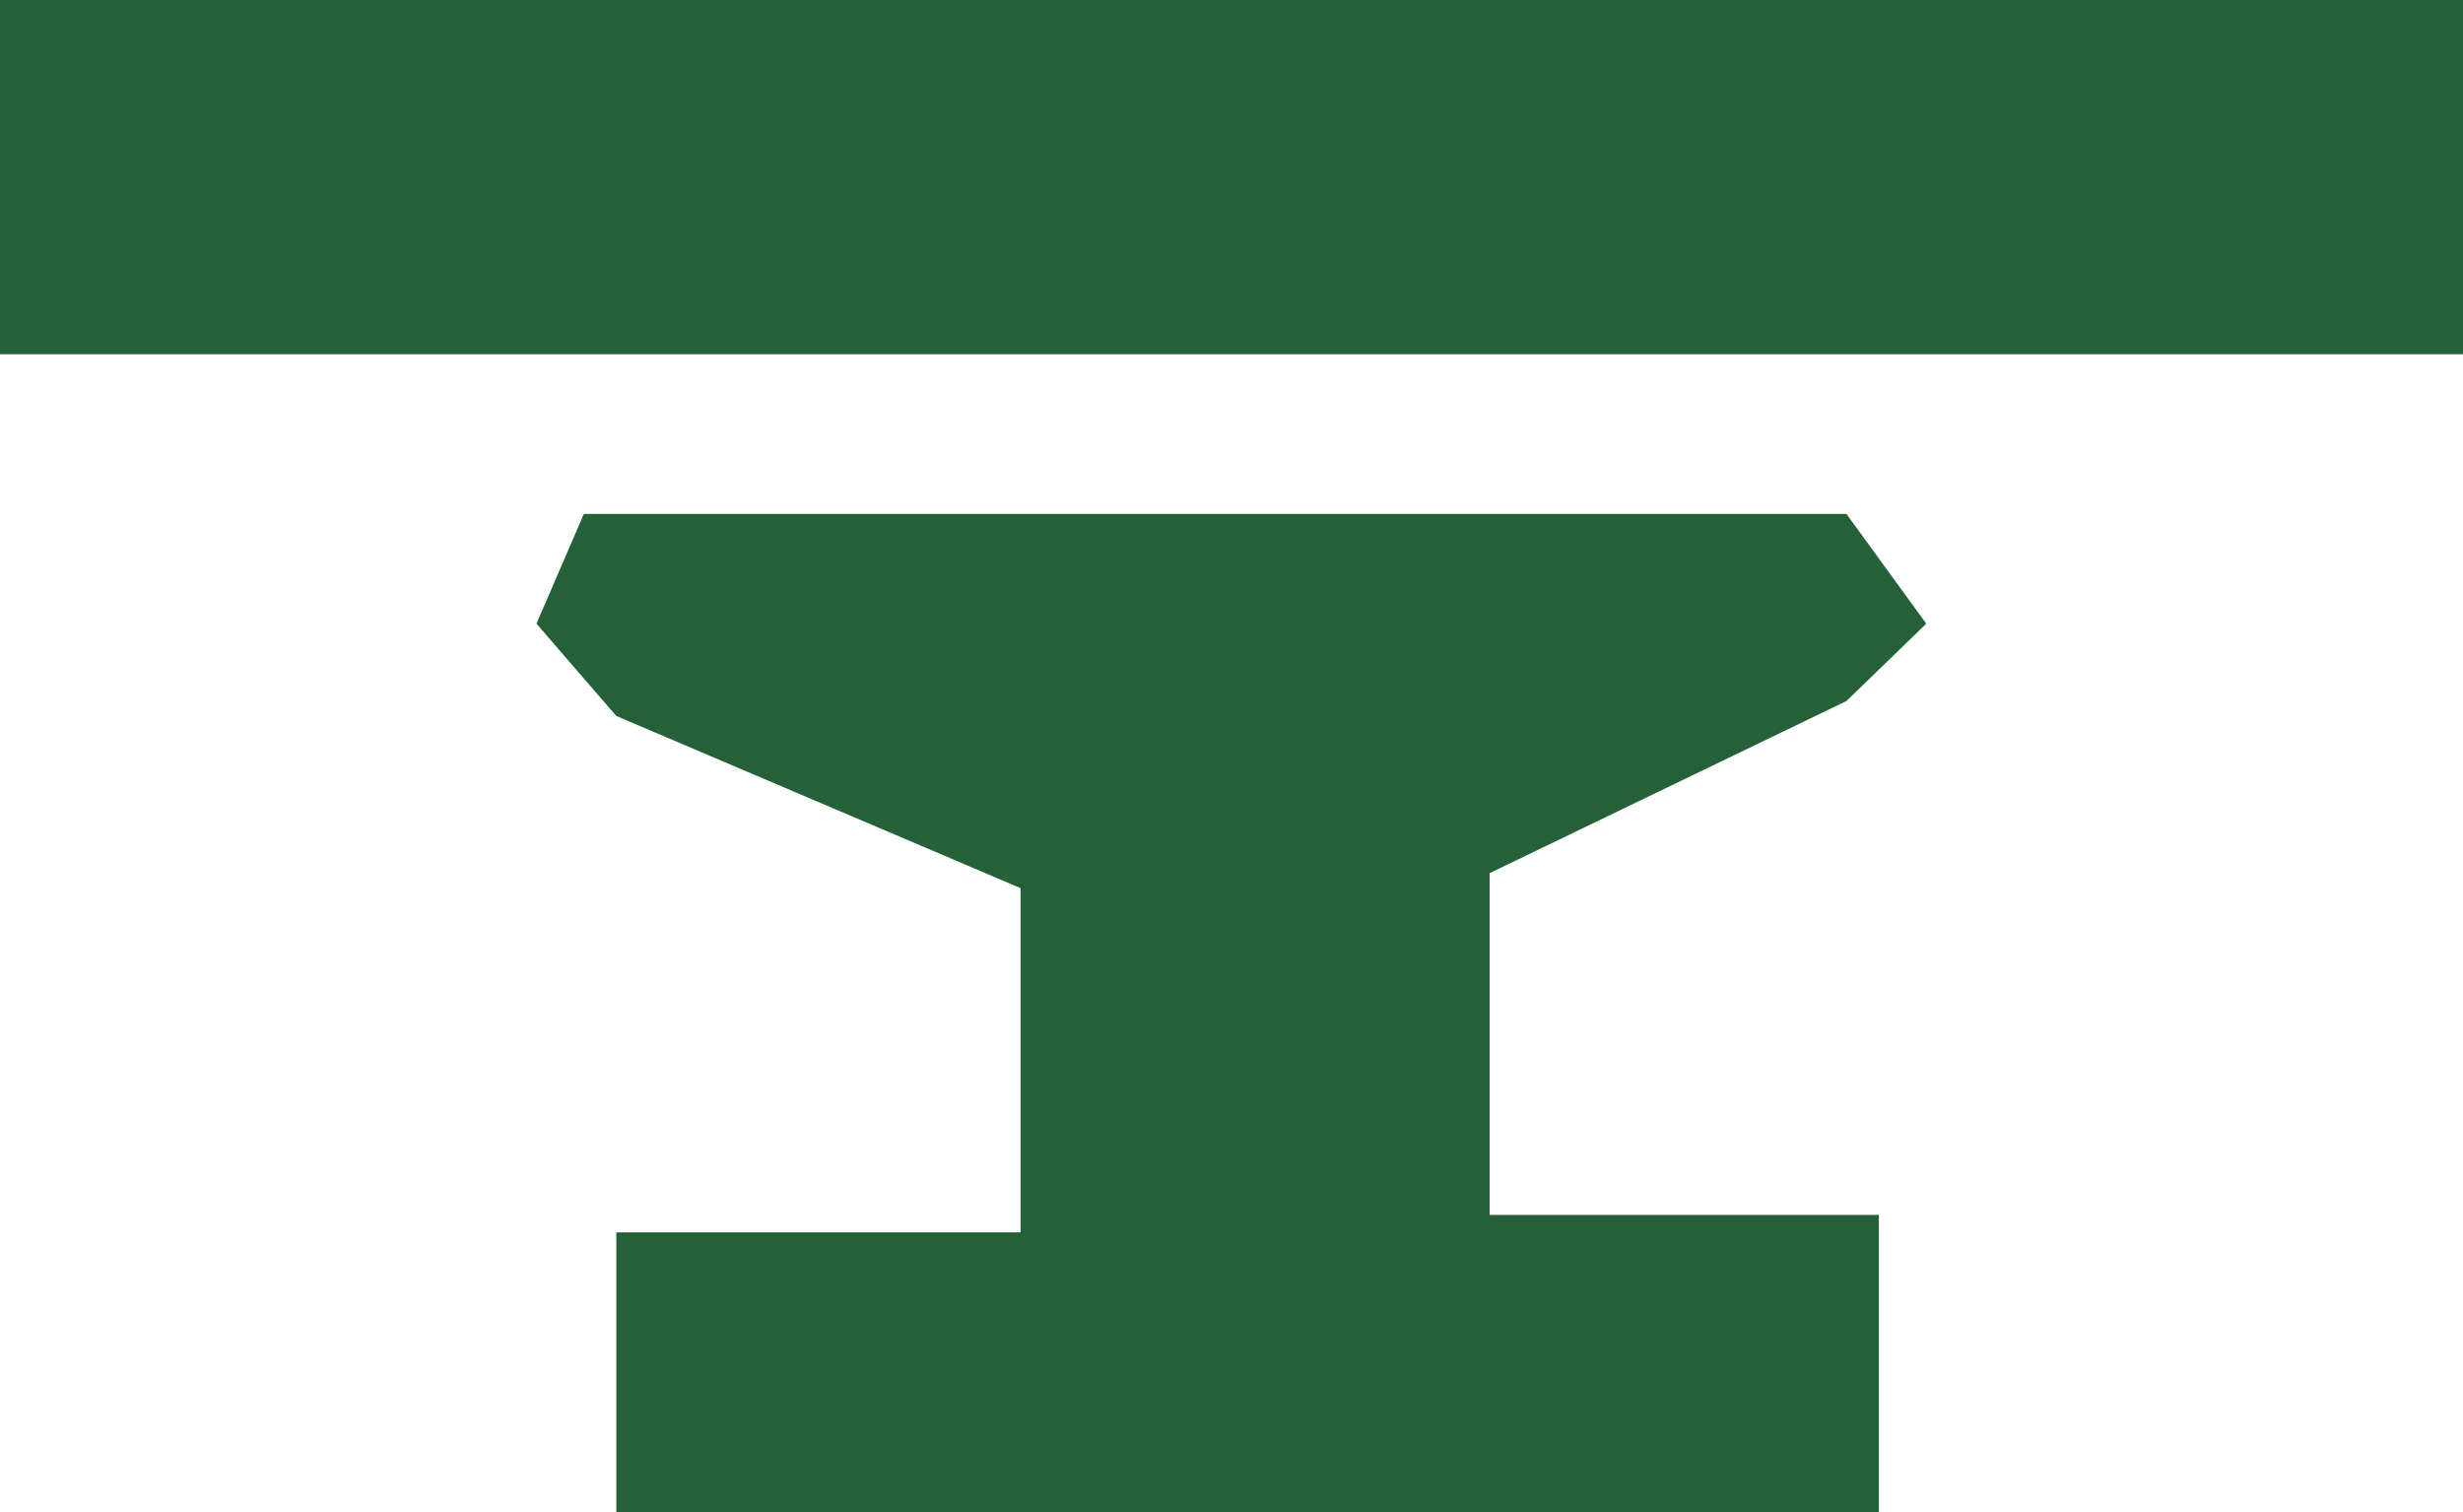 <?xml version="1.0" encoding="UTF-8" standalone="no"?>
<!-- Generator: Adobe Illustrator 13.0.0, SVG Export Plug-In . SVG Version: 6.00 Build 14948)  -->
<svg
   xmlns:dc="http://purl.org/dc/elements/1.1/"
   xmlns:cc="http://creativecommons.org/ns#"
   xmlns:rdf="http://www.w3.org/1999/02/22-rdf-syntax-ns#"
   xmlns:svg="http://www.w3.org/2000/svg"
   xmlns="http://www.w3.org/2000/svg"
   xmlns:xlink="http://www.w3.org/1999/xlink"
   xmlns:sodipodi="http://sodipodi.sourceforge.net/DTD/sodipodi-0.dtd"
   xmlns:inkscape="http://www.inkscape.org/namespaces/inkscape"
   version="1.1"
   id="Layer_1"
   x="0px"
   y="0px"
   width="9.871"
   height="6.061"
   viewBox="0 0 9.871 6.061"
   xml:space="preserve"
   inkscape:version="0.46"
   sodipodi:docname="Tabledorientation.svg"
   sodipodi:version="0.32"
   inkscape:output_extension="org.inkscape.output.svg.inkscape"><defs
   id="defs3302"><inkscape:perspective
   sodipodi:type="inkscape:persp3d"
   inkscape:vp_x="0 : 3.0304999 : 1"
   inkscape:vp_y="0 : 1000 : 0"
   inkscape:vp_z="9.8710003 : 3.0304999 : 1"
   inkscape:persp3d-origin="4.9355001 : 2.0203333 : 1"
   id="perspective19" />
	

		<defs
   id="defs3282">
			<polyline
   id="SVGID_1_"
   points="0,0 0,8.62 0,17.23 0,25.85 0,34.47 0,43.09 0,51.699 0,60.32 0,68.939 0,77.561 0,86.17      0,94.791 8.8,94.791 17.61,94.791 26.41,94.791 35.21,94.791 44.01,94.791 52.82,94.791 61.62,94.791 70.42,94.791 79.23,94.791      88.03,94.791 96.83,94.791 96.83,86.17 96.83,77.561 96.83,68.939 96.83,60.32 96.83,51.699 96.83,43.09 96.83,34.47      96.83,25.85 96.83,17.23 96.83,8.62 96.83,0 88.03,0 79.23,0 70.42,0 61.62,0 52.82,0 44.01,0 35.21,0 26.41,0 17.61,0 8.8,0      0,0    " />
		</defs>
		<defs
   id="defs3285">
			<rect
   id="SVGID_2_"
   width="96.96"
   height="94.561"
   x="0"
   y="0" />
		</defs>
		<clipPath
   id="SVGID_3_">
			<use
   xlink:href="#SVGID_1_"
   style="overflow:visible"
   id="use3289"
   x="0"
   y="0"
   width="96.96"
   height="94.791" />
		</clipPath>
		<clipPath
   id="SVGID_4_">
			<use
   xlink:href="#SVGID_2_"
   style="overflow:visible"
   id="use3292"
   x="0"
   y="0"
   width="96.96"
   height="94.791" />
		</clipPath>
		
		
		
			
	</defs><sodipodi:namedview
   pagecolor="#ffffff"
   bordercolor="#666666"
   borderopacity="1"
   objecttolerance="10"
   gridtolerance="10"
   guidetolerance="10"
   inkscape:pageopacity="0"
   inkscape:pageshadow="2"
   inkscape:window-width="695"
   inkscape:window-height="667"
   id="namedview3300"
   showgrid="false"
   fit-margin-top="0"
   fit-margin-left="0"
   fit-margin-right="0"
   fit-margin-bottom="0"
   inkscape:zoom="19.72973"
   inkscape:cx="7.8044485"
   inkscape:cy="0.046733224"
   inkscape:window-x="1387"
   inkscape:window-y="102"
   inkscape:window-maximized="0"
   inkscape:current-layer="Layer_1" />
<polygon
   style="fill:#246138;fill-opacity:1"
   points="53.601,43.73 43.73,43.73 43.73,43.73 43.73,45.15 53.601,45.15 53.601,43.73 "
   id="polygon3294"
   clip-path="url(#SVGID_4_)"
   transform="translate(-43.73,-43.73)" /><polygon
   style="fill:#246138;fill-opacity:1"
   points="47.82,47.29 47.82,48.67 46.2,48.67 46.2,49.791 51.26,49.791 51.26,48.6 49.7,48.6 49.7,47.23 51.13,46.54 51.45,46.23 51.13,45.79 46.07,45.79 46.07,45.79 45.88,46.23 46.2,46.6 47.82,47.29 "
   id="polygon3296"
   clip-path="url(#SVGID_4_)"
   transform="translate(-43.73,-43.73)" />
</svg>